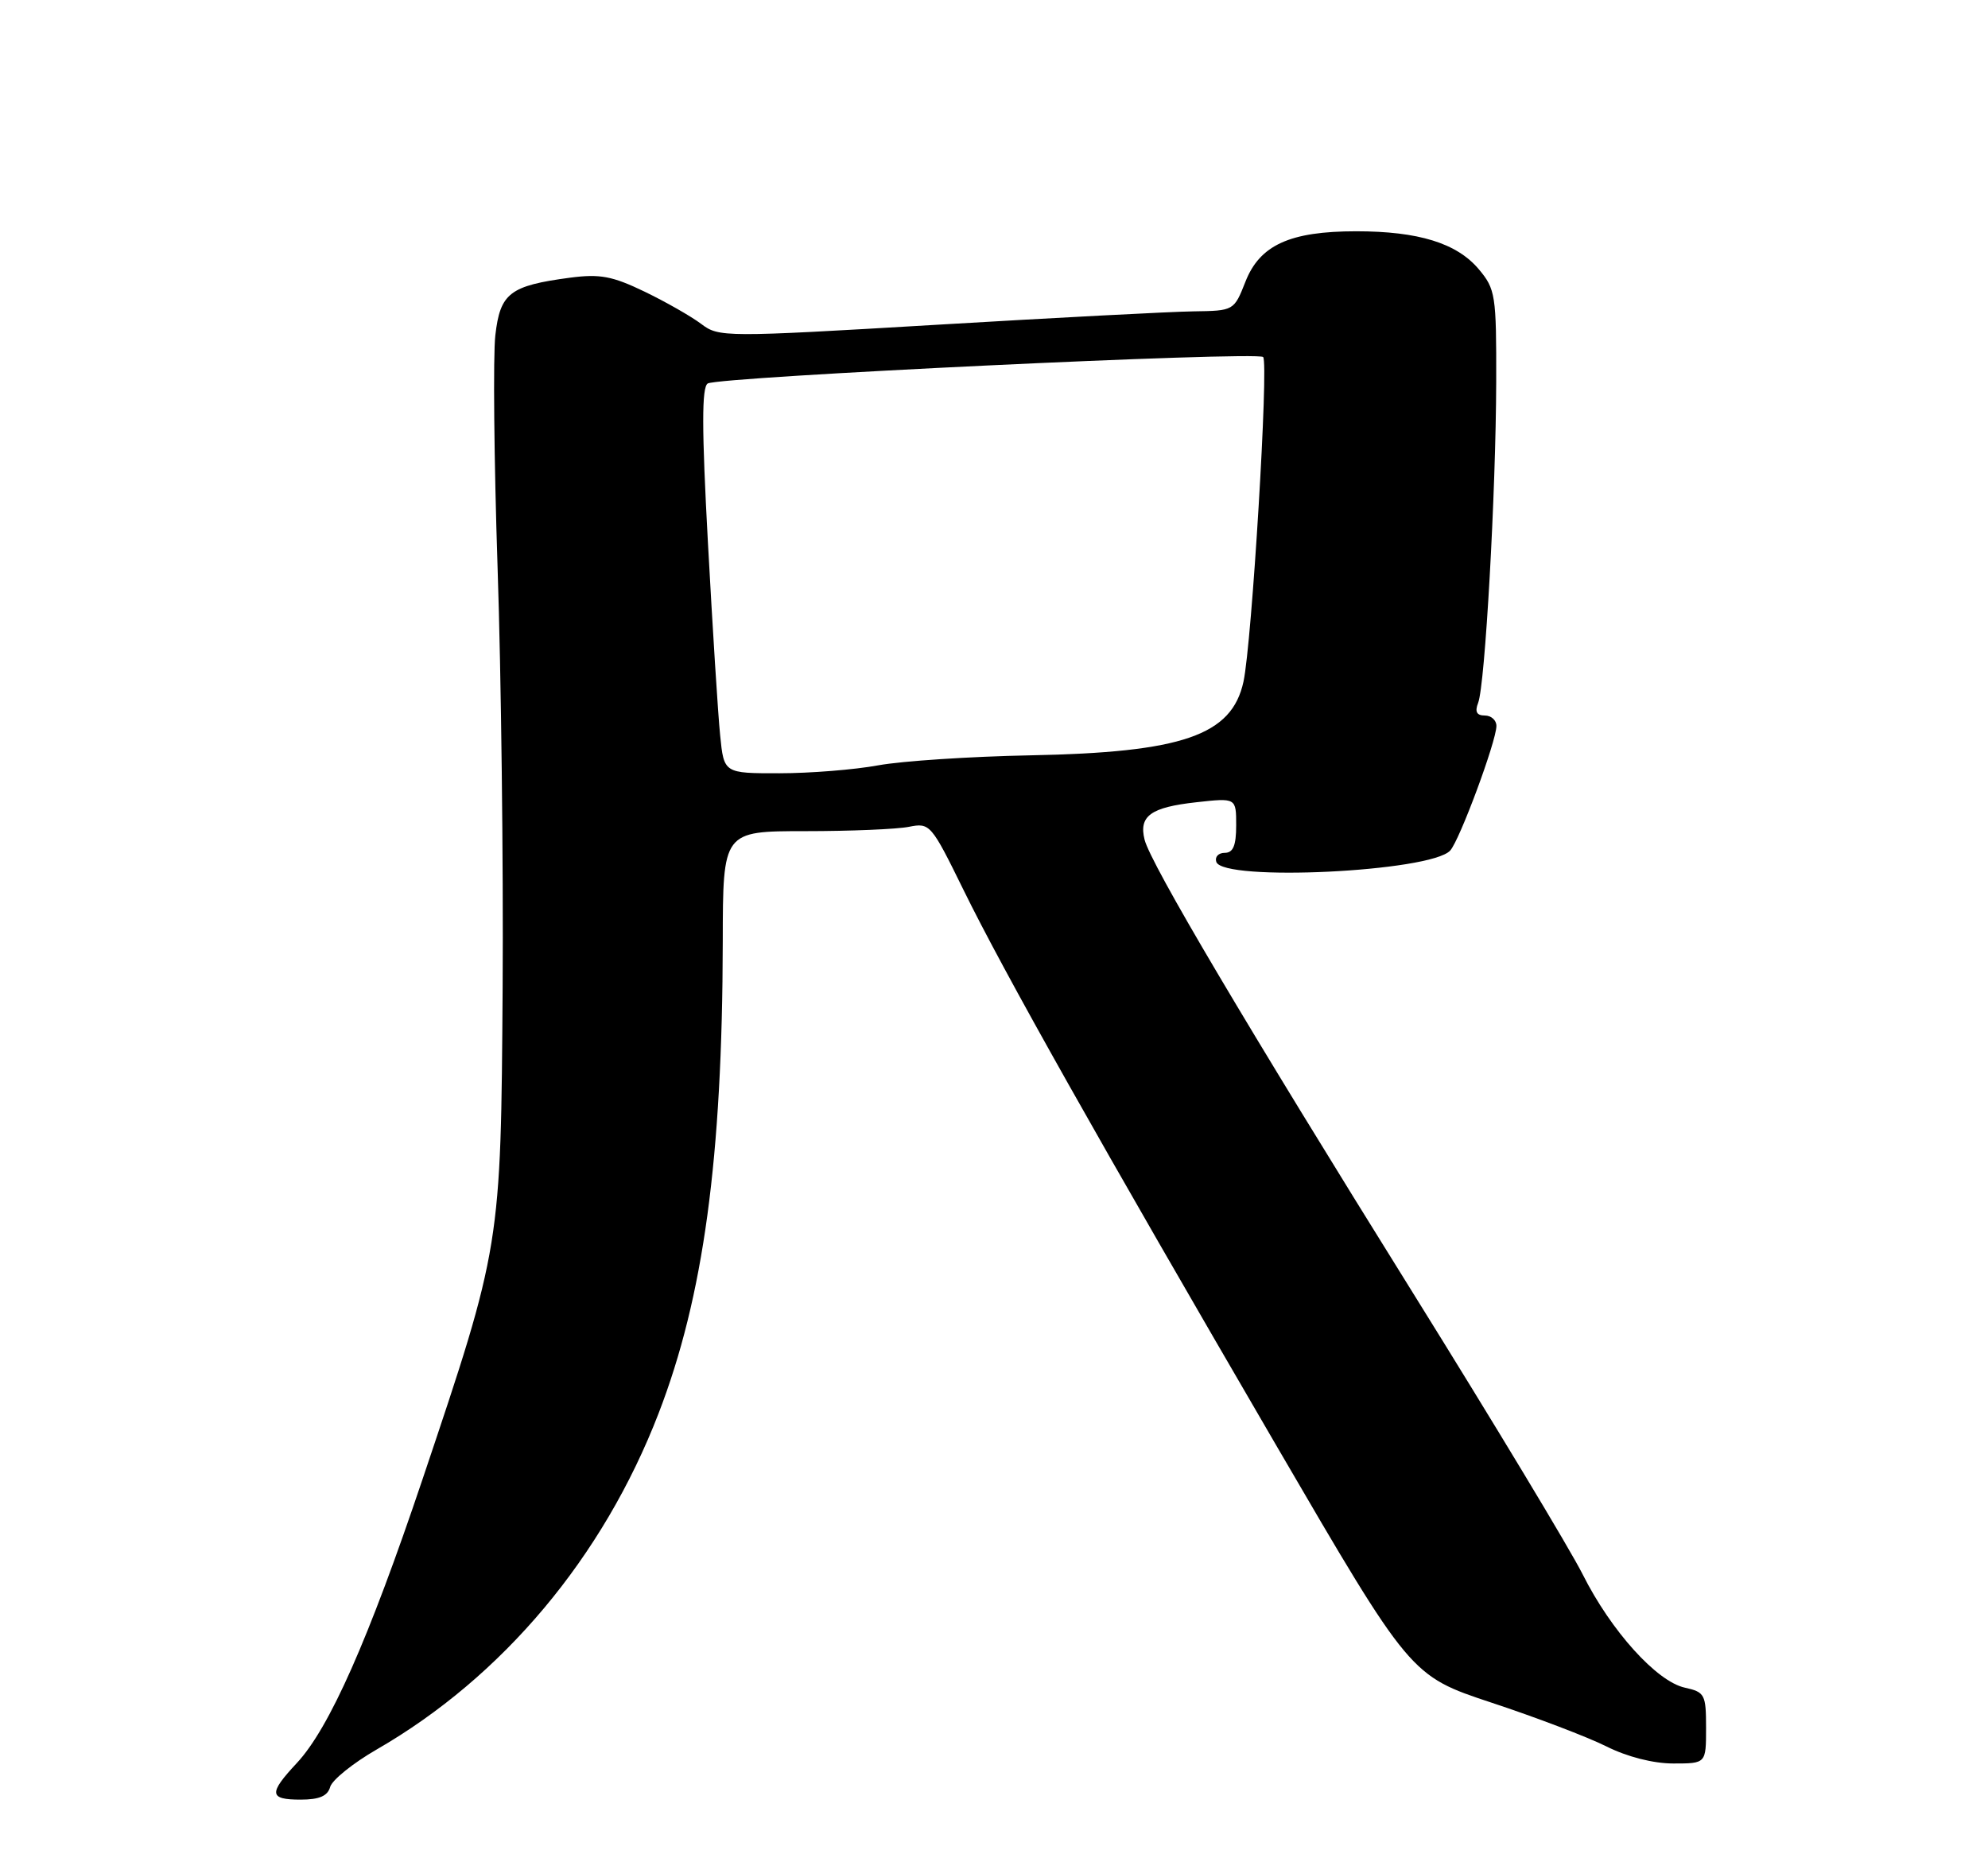 <?xml version="1.0" encoding="UTF-8" standalone="no"?>
<!DOCTYPE svg PUBLIC "-//W3C//DTD SVG 1.1//EN" "http://www.w3.org/Graphics/SVG/1.1/DTD/svg11.dtd" >
<svg xmlns="http://www.w3.org/2000/svg" xmlns:xlink="http://www.w3.org/1999/xlink" version="1.1" viewBox="0 0 275 256">
 <g >
 <path fill="currentColor"
d=" M 45.67 247.25 C 45.93 246.29 48.83 243.95 52.11 242.06 C 69.54 232.01 83.42 215.46 91.10 195.56 C 97.32 179.46 99.93 160.25 99.98 130.25 C 100.00 115.00 100.00 115.00 111.37 115.00 C 117.63 115.00 124.09 114.73 125.73 114.40 C 128.64 113.82 128.81 114.02 133.29 123.15 C 138.83 134.45 152.01 157.86 176.66 200.19 C 195.12 231.87 195.12 231.87 206.31 235.58 C 212.46 237.61 219.62 240.34 222.22 241.64 C 225.09 243.08 228.70 244.00 231.47 244.00 C 236.00 244.00 236.00 244.00 236.00 239.08 C 236.00 234.45 235.83 234.12 233.07 233.51 C 229.17 232.66 222.86 225.66 218.93 217.83 C 217.18 214.35 206.65 196.88 195.52 179.00 C 172.36 141.81 159.18 119.54 158.33 116.18 C 157.51 112.90 159.17 111.70 165.50 111.00 C 171.00 110.39 171.00 110.39 171.00 114.20 C 171.00 117.00 170.58 118.00 169.42 118.00 C 168.55 118.00 168.02 118.56 168.25 119.25 C 169.16 122.01 197.88 120.63 200.60 117.69 C 201.90 116.29 207.00 102.54 207.00 100.44 C 207.00 99.65 206.28 99.00 205.39 99.00 C 204.27 99.00 203.99 98.48 204.47 97.25 C 205.43 94.82 206.93 68.10 206.97 52.83 C 207.00 40.83 206.87 40.00 204.56 37.25 C 201.52 33.64 196.22 32.00 187.60 32.00 C 178.44 32.00 174.27 33.90 172.28 38.98 C 170.70 42.99 170.68 43.00 165.10 43.08 C 162.02 43.12 146.00 43.96 129.50 44.94 C 100.16 46.68 99.44 46.67 97.00 44.82 C 95.62 43.78 92.10 41.77 89.16 40.35 C 84.70 38.20 82.99 37.88 78.87 38.42 C 70.52 39.53 69.19 40.55 68.52 46.39 C 68.20 49.20 68.34 63.65 68.83 78.50 C 69.33 93.35 69.64 119.45 69.53 136.50 C 69.29 172.50 69.31 172.36 58.46 204.64 C 50.97 226.90 45.56 239.12 41.05 243.95 C 37.12 248.16 37.21 249.00 41.59 249.00 C 44.17 249.00 45.32 248.50 45.67 247.25 Z  M 99.62 101.75 C 99.32 98.86 98.57 86.88 97.93 75.13 C 97.07 59.29 97.06 53.58 97.90 53.06 C 99.41 52.13 173.91 48.57 174.73 49.40 C 175.52 50.19 173.17 88.97 172.01 94.32 C 170.40 101.75 163.57 104.11 142.50 104.51 C 134.25 104.67 124.80 105.29 121.50 105.89 C 118.20 106.50 112.04 106.99 107.82 106.99 C 100.14 107.00 100.14 107.00 99.62 101.75 Z "/>
</g>
</svg>